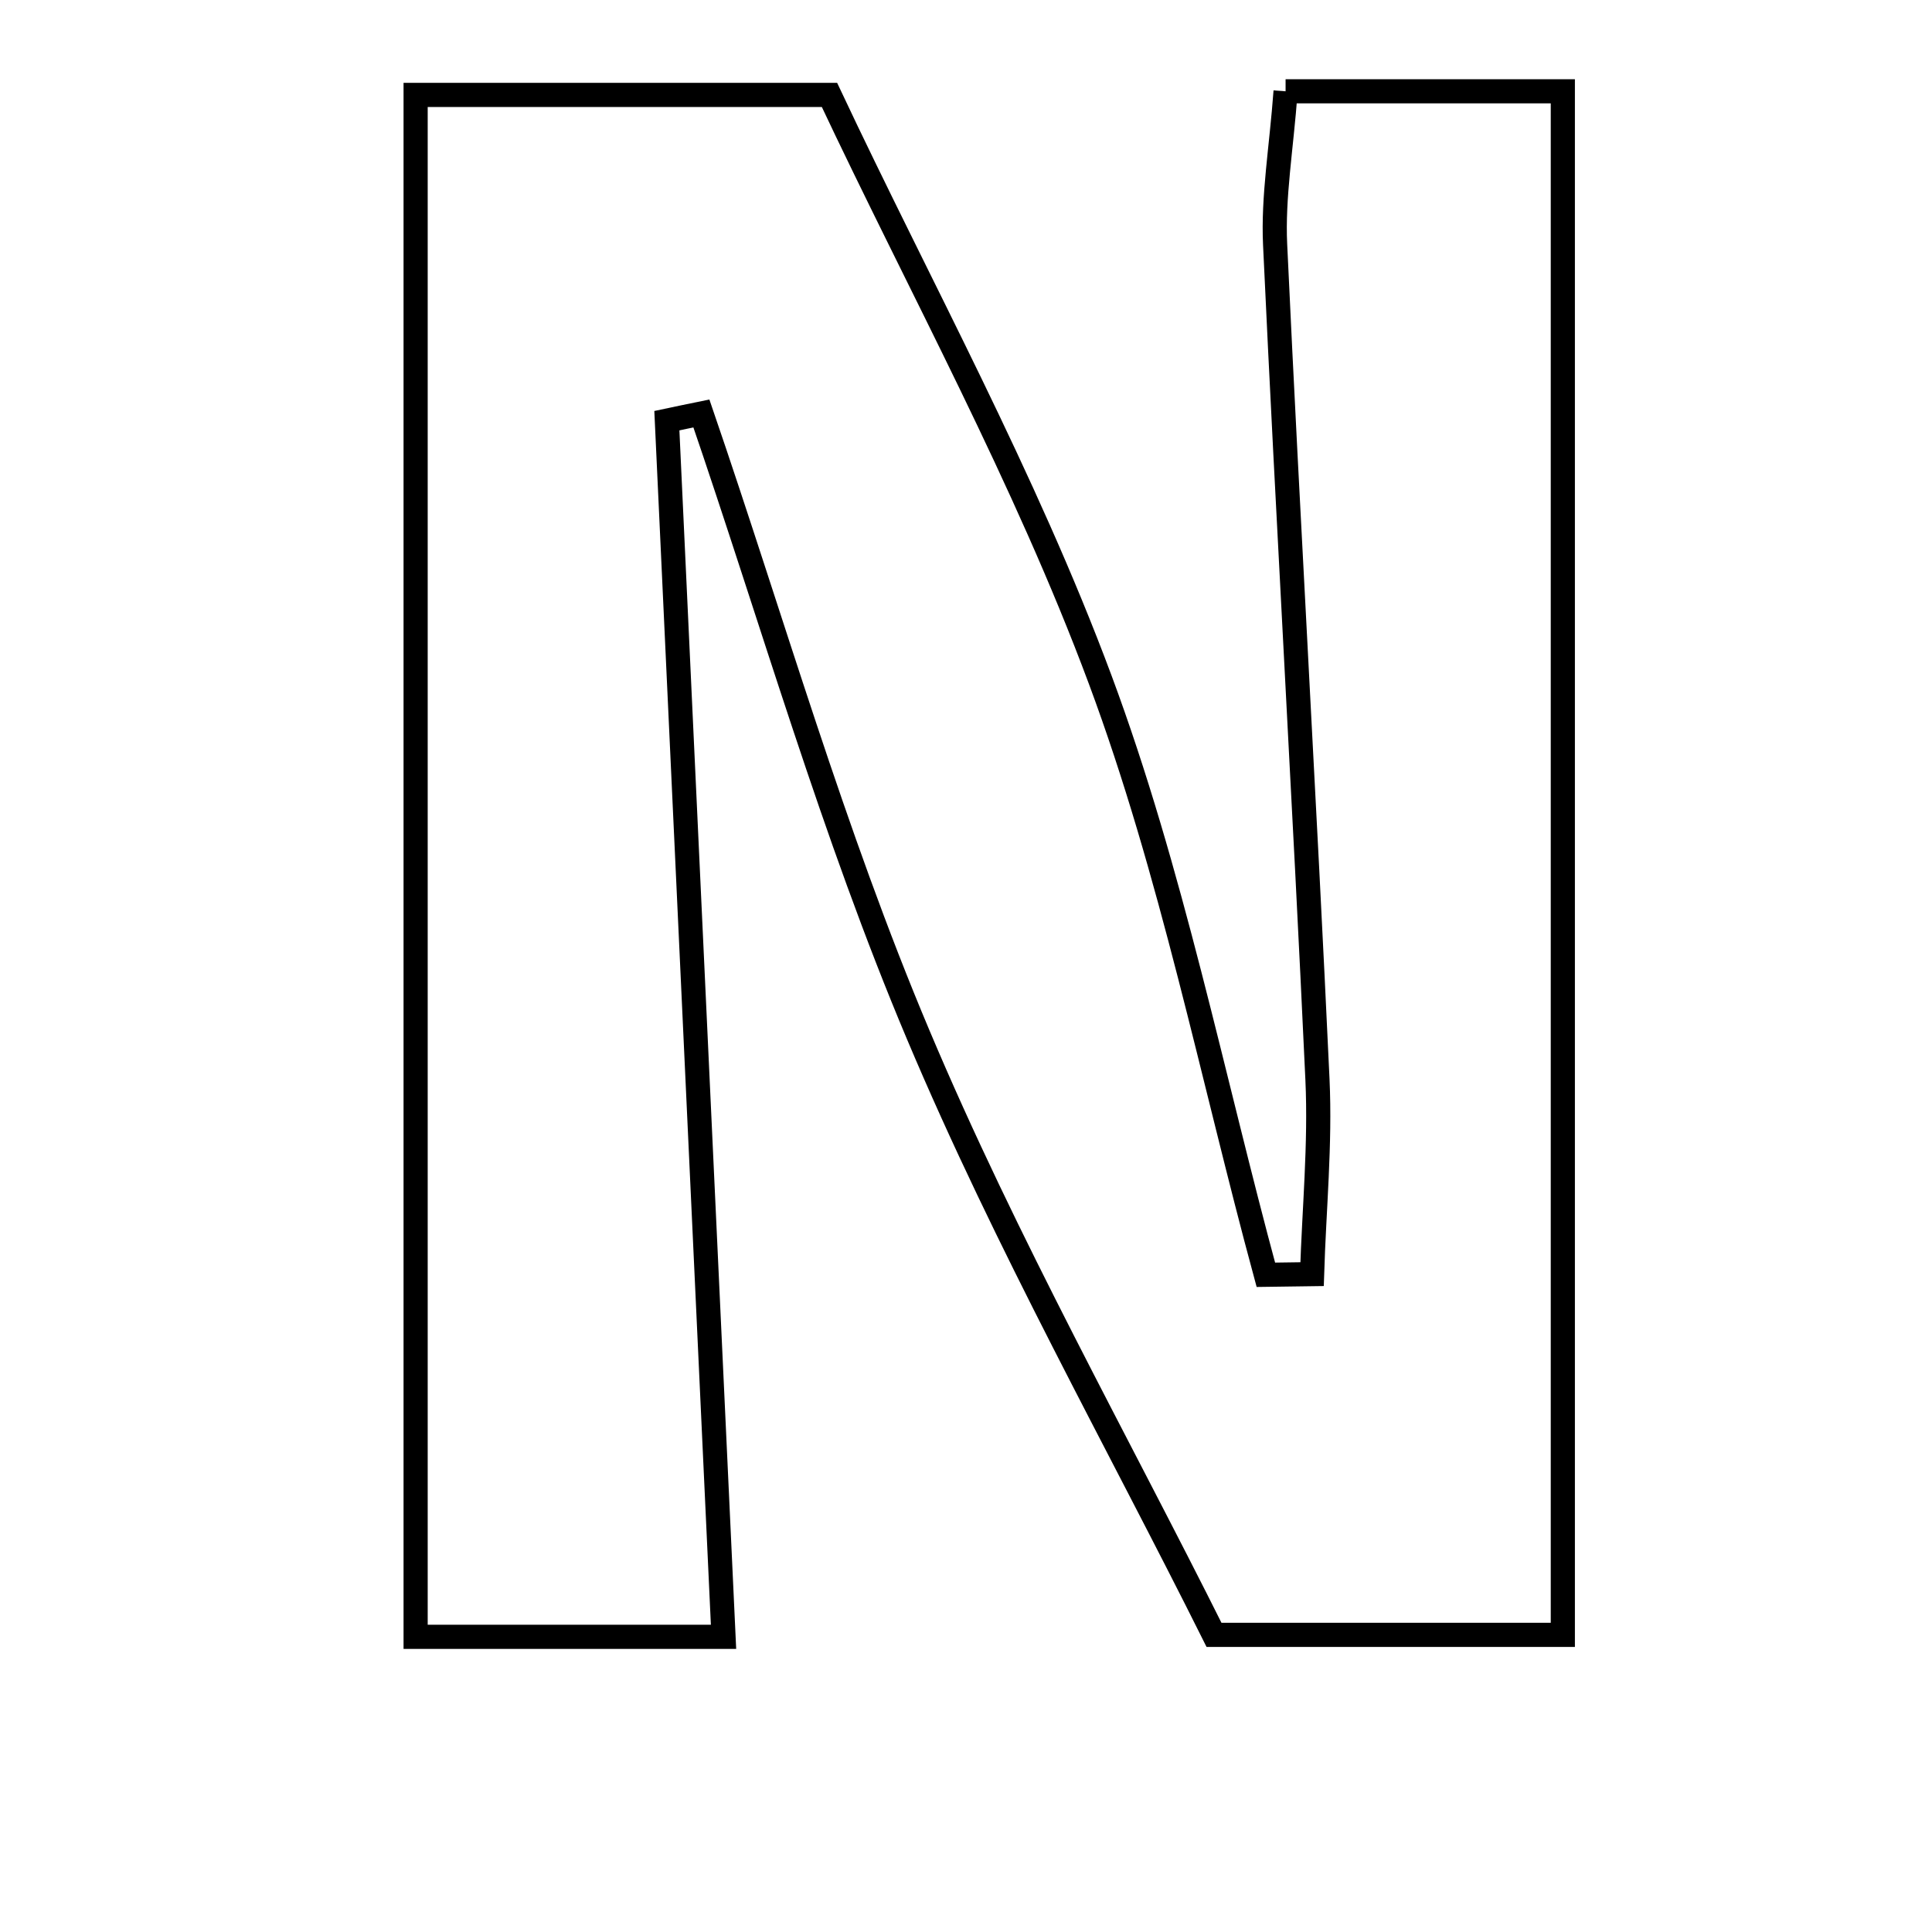 <svg xmlns="http://www.w3.org/2000/svg" viewBox="0.0 0.0 24.0 24.0" height="200px" width="200px"><path fill="none" stroke="black" stroke-width=".3" stroke-opacity="1.0"  filling="0" d="M15.97 1.134 C17.131 1.134 18.183 1.134 19.414 1.134 C19.414 7.476 19.414 13.817 19.414 20.309 C18.05 20.309 16.696 20.309 15.081 20.309 C13.894 17.93 12.502 15.453 11.405 12.851 C10.348 10.347 9.597 7.713 8.713 5.136 C8.569 5.165 8.427 5.196 8.284 5.226 C8.517 10.219 8.749 15.213 8.988 20.333 C7.502 20.333 6.392 20.333 5.163 20.333 C5.163 13.923 5.163 7.635 5.163 1.179 C6.87 1.179 8.518 1.179 10.304 1.179 C11.426 3.563 12.733 5.934 13.667 8.443 C14.556 10.832 15.055 13.366 15.725 15.836 C15.916 15.834 16.107 15.831 16.299 15.828 C16.324 15.022 16.403 14.214 16.366 13.411 C16.206 9.953 16.001 6.497 15.84 3.039 C15.812 2.444 15.918 1.842 15.97 1.134"></path></svg>